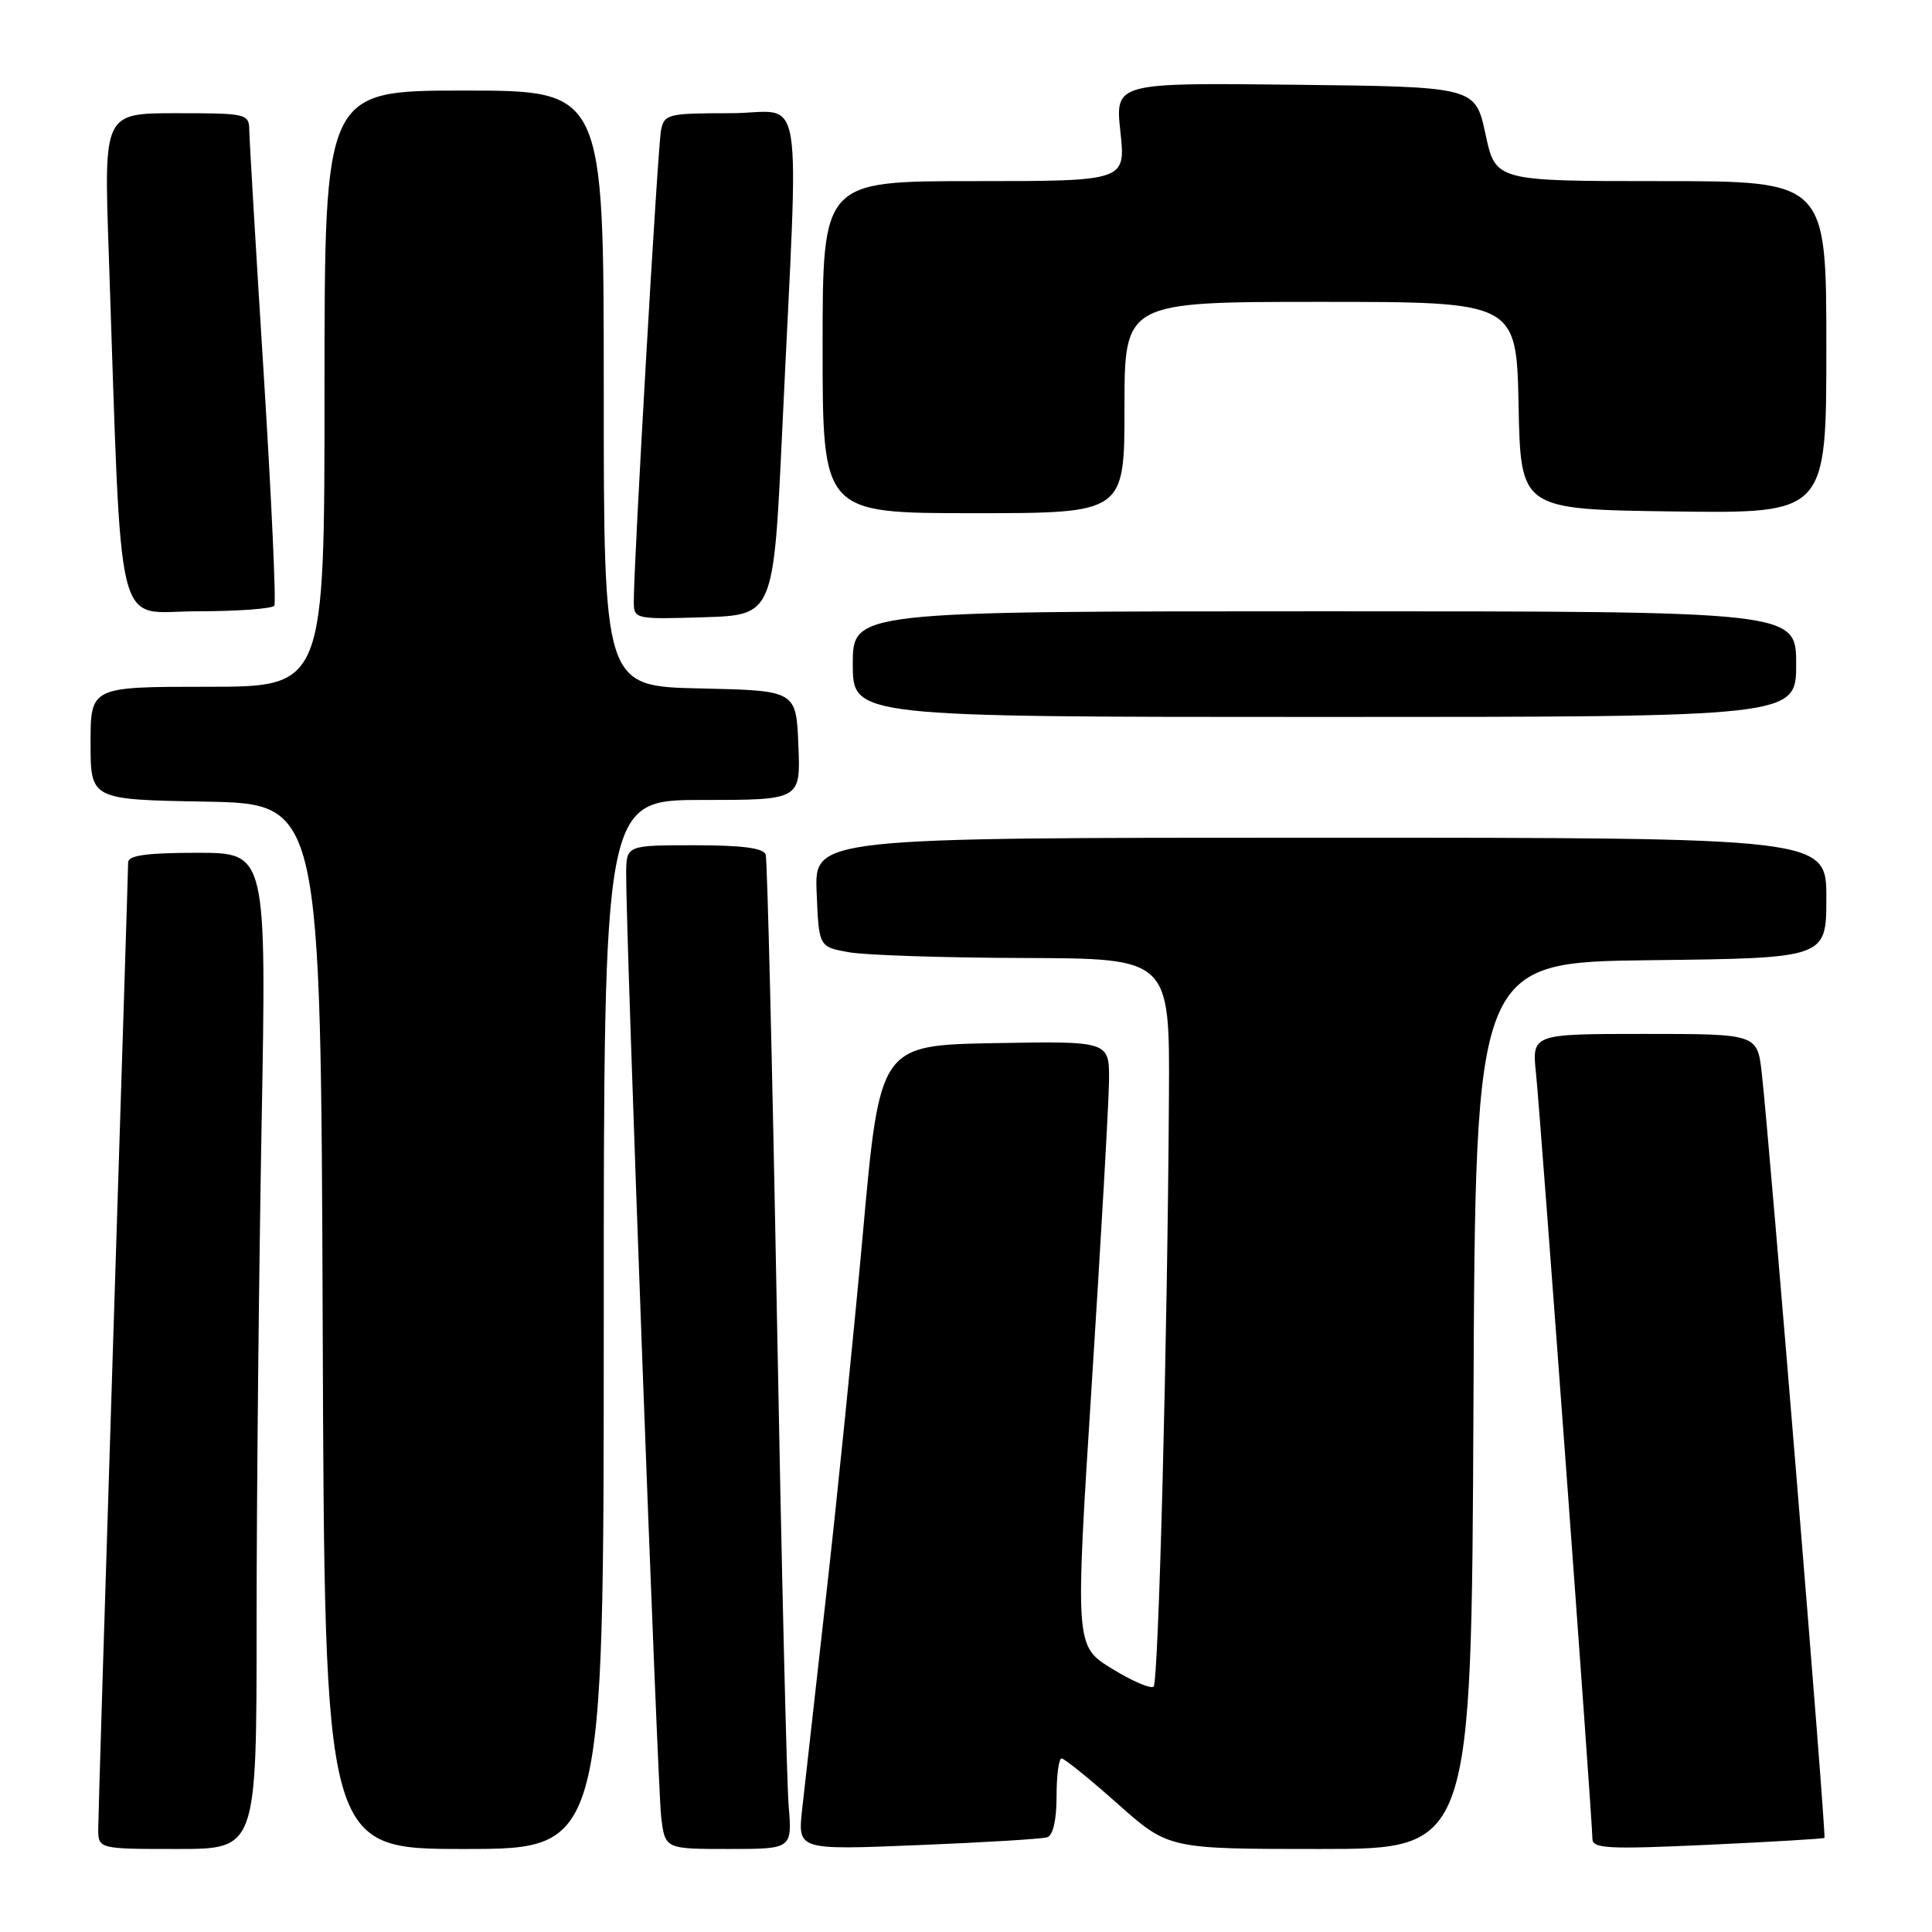 <?xml version="1.0" encoding="UTF-8" standalone="no"?>
<!DOCTYPE svg PUBLIC "-//W3C//DTD SVG 1.1//EN" "http://www.w3.org/Graphics/SVG/1.1/DTD/svg11.dtd" >
<svg xmlns="http://www.w3.org/2000/svg" xmlns:xlink="http://www.w3.org/1999/xlink" version="1.1" viewBox="0 0 256 256">
 <g >
 <path fill="currentColor"
d=" M 34.00 215.16 C 34.00 198.75 34.30 169.05 34.66 149.16 C 35.32 113.00 35.32 113.00 26.16 113.00 C 19.51 113.00 17.00 113.34 16.98 114.25 C 16.98 114.94 16.08 143.40 15.00 177.50 C 13.92 211.60 13.02 240.74 13.02 242.25 C 13.00 245.00 13.00 245.00 23.50 245.00 C 34.00 245.00 34.00 245.00 34.00 215.16 Z  M 80.00 175.50 C 80.00 106.00 80.00 106.00 93.04 106.00 C 106.09 106.00 106.09 106.00 105.79 98.75 C 105.50 91.50 105.50 91.50 92.75 91.22 C 80.00 90.94 80.00 90.94 80.00 51.47 C 80.00 12.00 80.00 12.00 61.50 12.00 C 43.00 12.00 43.00 12.00 43.00 51.50 C 43.00 91.00 43.00 91.00 27.50 91.00 C 12.00 91.00 12.00 91.00 12.00 98.47 C 12.00 105.95 12.00 105.95 27.25 106.22 C 42.50 106.50 42.50 106.50 42.76 175.75 C 43.01 245.00 43.01 245.00 61.51 245.00 C 80.00 245.00 80.00 245.00 80.00 175.50 Z  M 104.50 239.25 C 104.24 236.09 103.54 206.73 102.94 174.00 C 102.34 141.27 101.67 113.94 101.46 113.25 C 101.18 112.37 98.38 112.00 92.03 112.00 C 83.00 112.00 83.00 112.00 82.97 115.75 C 82.92 123.50 87.12 236.68 87.61 240.75 C 88.12 245.00 88.12 245.00 96.55 245.00 C 104.97 245.00 104.97 245.00 104.50 239.25 Z  M 138.75 243.45 C 139.53 243.21 140.00 241.18 140.00 238.03 C 140.00 235.26 140.30 233.00 140.66 233.00 C 141.03 233.00 144.37 235.70 148.08 239.00 C 154.83 245.00 154.83 245.00 174.91 245.00 C 194.98 245.00 194.98 245.00 195.24 186.25 C 195.50 127.50 195.50 127.50 218.75 127.23 C 242.00 126.96 242.00 126.96 242.00 118.98 C 242.00 111.00 242.00 111.00 174.96 111.00 C 107.91 111.00 107.91 111.00 108.21 118.24 C 108.50 125.47 108.50 125.47 112.50 126.18 C 114.70 126.57 125.16 126.91 135.75 126.94 C 155.00 127.00 155.00 127.00 154.89 145.25 C 154.70 177.41 153.52 222.82 152.86 223.48 C 152.51 223.83 150.02 222.76 147.34 221.11 C 142.45 218.11 142.45 218.11 144.67 183.30 C 145.89 164.16 146.92 146.13 146.95 143.22 C 147.00 137.95 147.00 137.95 131.79 138.22 C 116.58 138.50 116.58 138.50 114.33 163.50 C 113.08 177.25 110.89 198.85 109.46 211.50 C 108.03 224.15 106.60 236.89 106.28 239.82 C 105.71 245.14 105.71 245.14 121.60 244.49 C 130.35 244.14 138.06 243.67 138.75 243.45 Z  M 241.75 243.53 C 242.02 243.32 234.49 151.47 233.45 142.25 C 232.86 137.00 232.86 137.00 217.92 137.00 C 202.98 137.00 202.98 137.00 203.53 142.25 C 204.14 148.13 211.00 241.23 211.00 243.62 C 211.00 244.95 212.94 245.06 226.25 244.45 C 234.64 244.06 241.61 243.65 241.75 243.53 Z  M 238.00 88.00 C 238.00 81.00 238.00 81.00 175.50 81.00 C 113.00 81.00 113.00 81.00 113.00 88.00 C 113.00 95.00 113.00 95.00 175.50 95.00 C 238.00 95.00 238.00 95.00 238.00 88.00 Z  M 103.65 57.00 C 105.87 9.61 106.76 15.00 96.77 15.00 C 88.52 15.00 88.01 15.12 87.59 17.25 C 87.15 19.41 83.94 75.11 83.98 79.79 C 84.00 82.03 84.20 82.07 93.25 81.79 C 102.50 81.50 102.50 81.50 103.65 57.00 Z  M 36.35 80.25 C 36.60 79.83 35.97 65.99 34.94 49.50 C 33.90 33.00 33.05 18.49 33.03 17.25 C 33.00 15.07 32.68 15.00 23.38 15.00 C 13.77 15.00 13.77 15.00 14.40 33.25 C 16.20 85.73 15.05 81.00 26.05 81.00 C 31.46 81.00 36.09 80.66 36.35 80.25 Z  M 149.00 54.00 C 149.00 40.00 149.00 40.00 174.97 40.00 C 200.94 40.00 200.94 40.00 201.22 53.75 C 201.50 67.50 201.50 67.50 221.75 67.77 C 242.00 68.04 242.00 68.04 242.00 46.02 C 242.00 24.00 242.00 24.00 220.09 24.00 C 198.17 24.00 198.17 24.00 196.83 17.75 C 195.48 11.50 195.48 11.50 171.62 11.23 C 147.76 10.96 147.76 10.96 148.46 17.48 C 149.16 24.00 149.16 24.00 129.08 24.00 C 109.00 24.00 109.00 24.00 109.00 46.00 C 109.00 68.00 109.00 68.00 129.00 68.00 C 149.00 68.00 149.00 68.00 149.00 54.00 Z "/>
</g>
</svg>